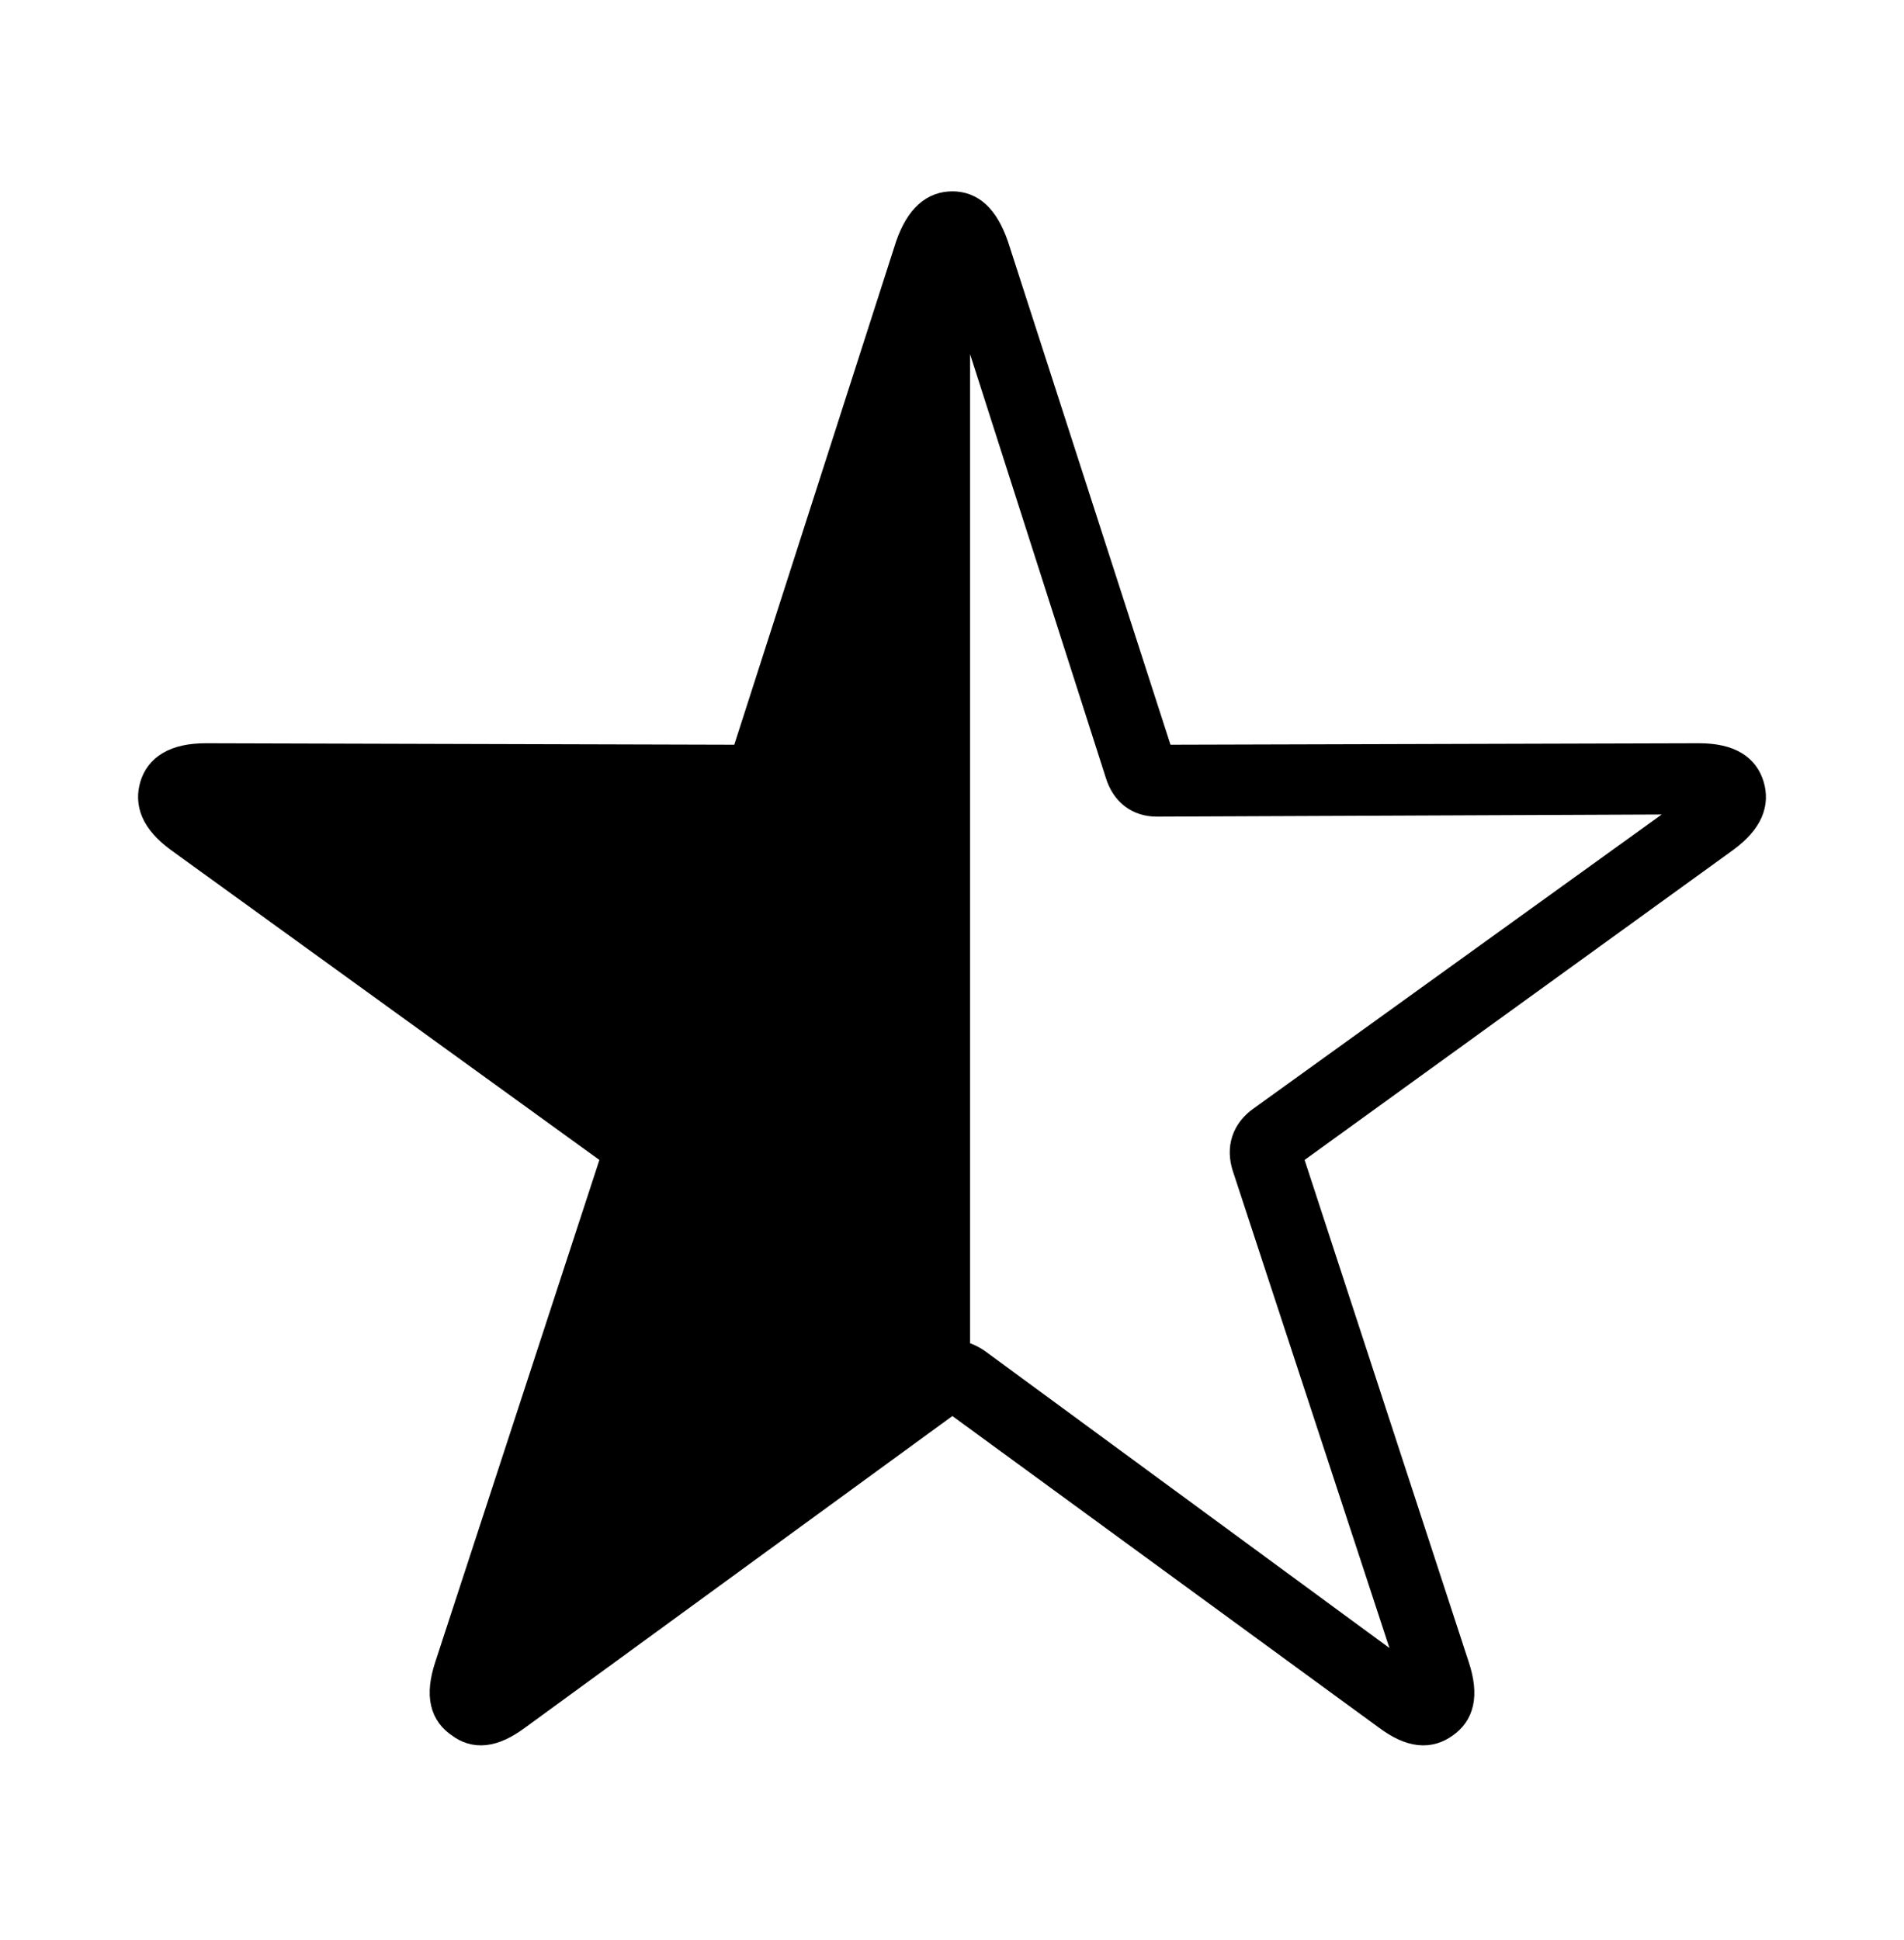 <svg width='53.818px' height='54.828px' direction='ltr' xmlns='http://www.w3.org/2000/svg' version='1.1'>
<g fill-rule='nonzero' transform='scale(1,-1) translate(0,-54.828)'>
<path fill='black' stroke='black' fill-opacity='1.0' stroke-width='1.0' d='
    M 13.062,6.188
    C 13.428,5.908 13.879,5.908 14.545,6.402
    L 26.92,15.426
    L 39.273,6.402
    C 39.939,5.908 40.391,5.908 40.777,6.188
    C 41.143,6.445 41.314,6.875 41.035,7.713
    L 36.287,22.236
    L 48.705,31.217
    C 49.371,31.711 49.5,32.162 49.371,32.592
    C 49.242,33.021 48.877,33.322 48.018,33.322
    L 32.721,33.279
    L 28.016,47.846
    C 27.736,48.641 27.371,48.92 26.92,48.92
    C 26.469,48.92 26.082,48.641 25.803,47.846
    L 21.119,33.279
    L 5.822,33.322
    C 4.963,33.322 4.576,33.021 4.447,32.592
    C 4.318,32.162 4.447,31.711 5.113,31.217
    L 17.531,22.236
    L 12.783,7.713
    C 12.504,6.875 12.676,6.445 13.062,6.188
    Z
    M 26.92,16.457
    L 26.92,47.717
    C 27.006,47.717 27.049,47.609 27.113,47.416
    L 31.732,33.0
    C 31.883,32.506 32.227,32.248 32.699,32.248
    L 47.91,32.312
    C 48.104,32.312 48.211,32.312 48.232,32.227
    C 48.275,32.141 48.189,32.055 48.018,31.947
    L 35.729,23.096
    C 35.299,22.795 35.17,22.365 35.32,21.893
    L 40.047,7.498
    C 40.111,7.305 40.154,7.219 40.068,7.154
    C 40.004,7.111 39.918,7.154 39.746,7.283
    L 27.543,16.242
    C 27.35,16.371 27.135,16.457 26.92,16.457
    Z
' />
</g>
</svg>